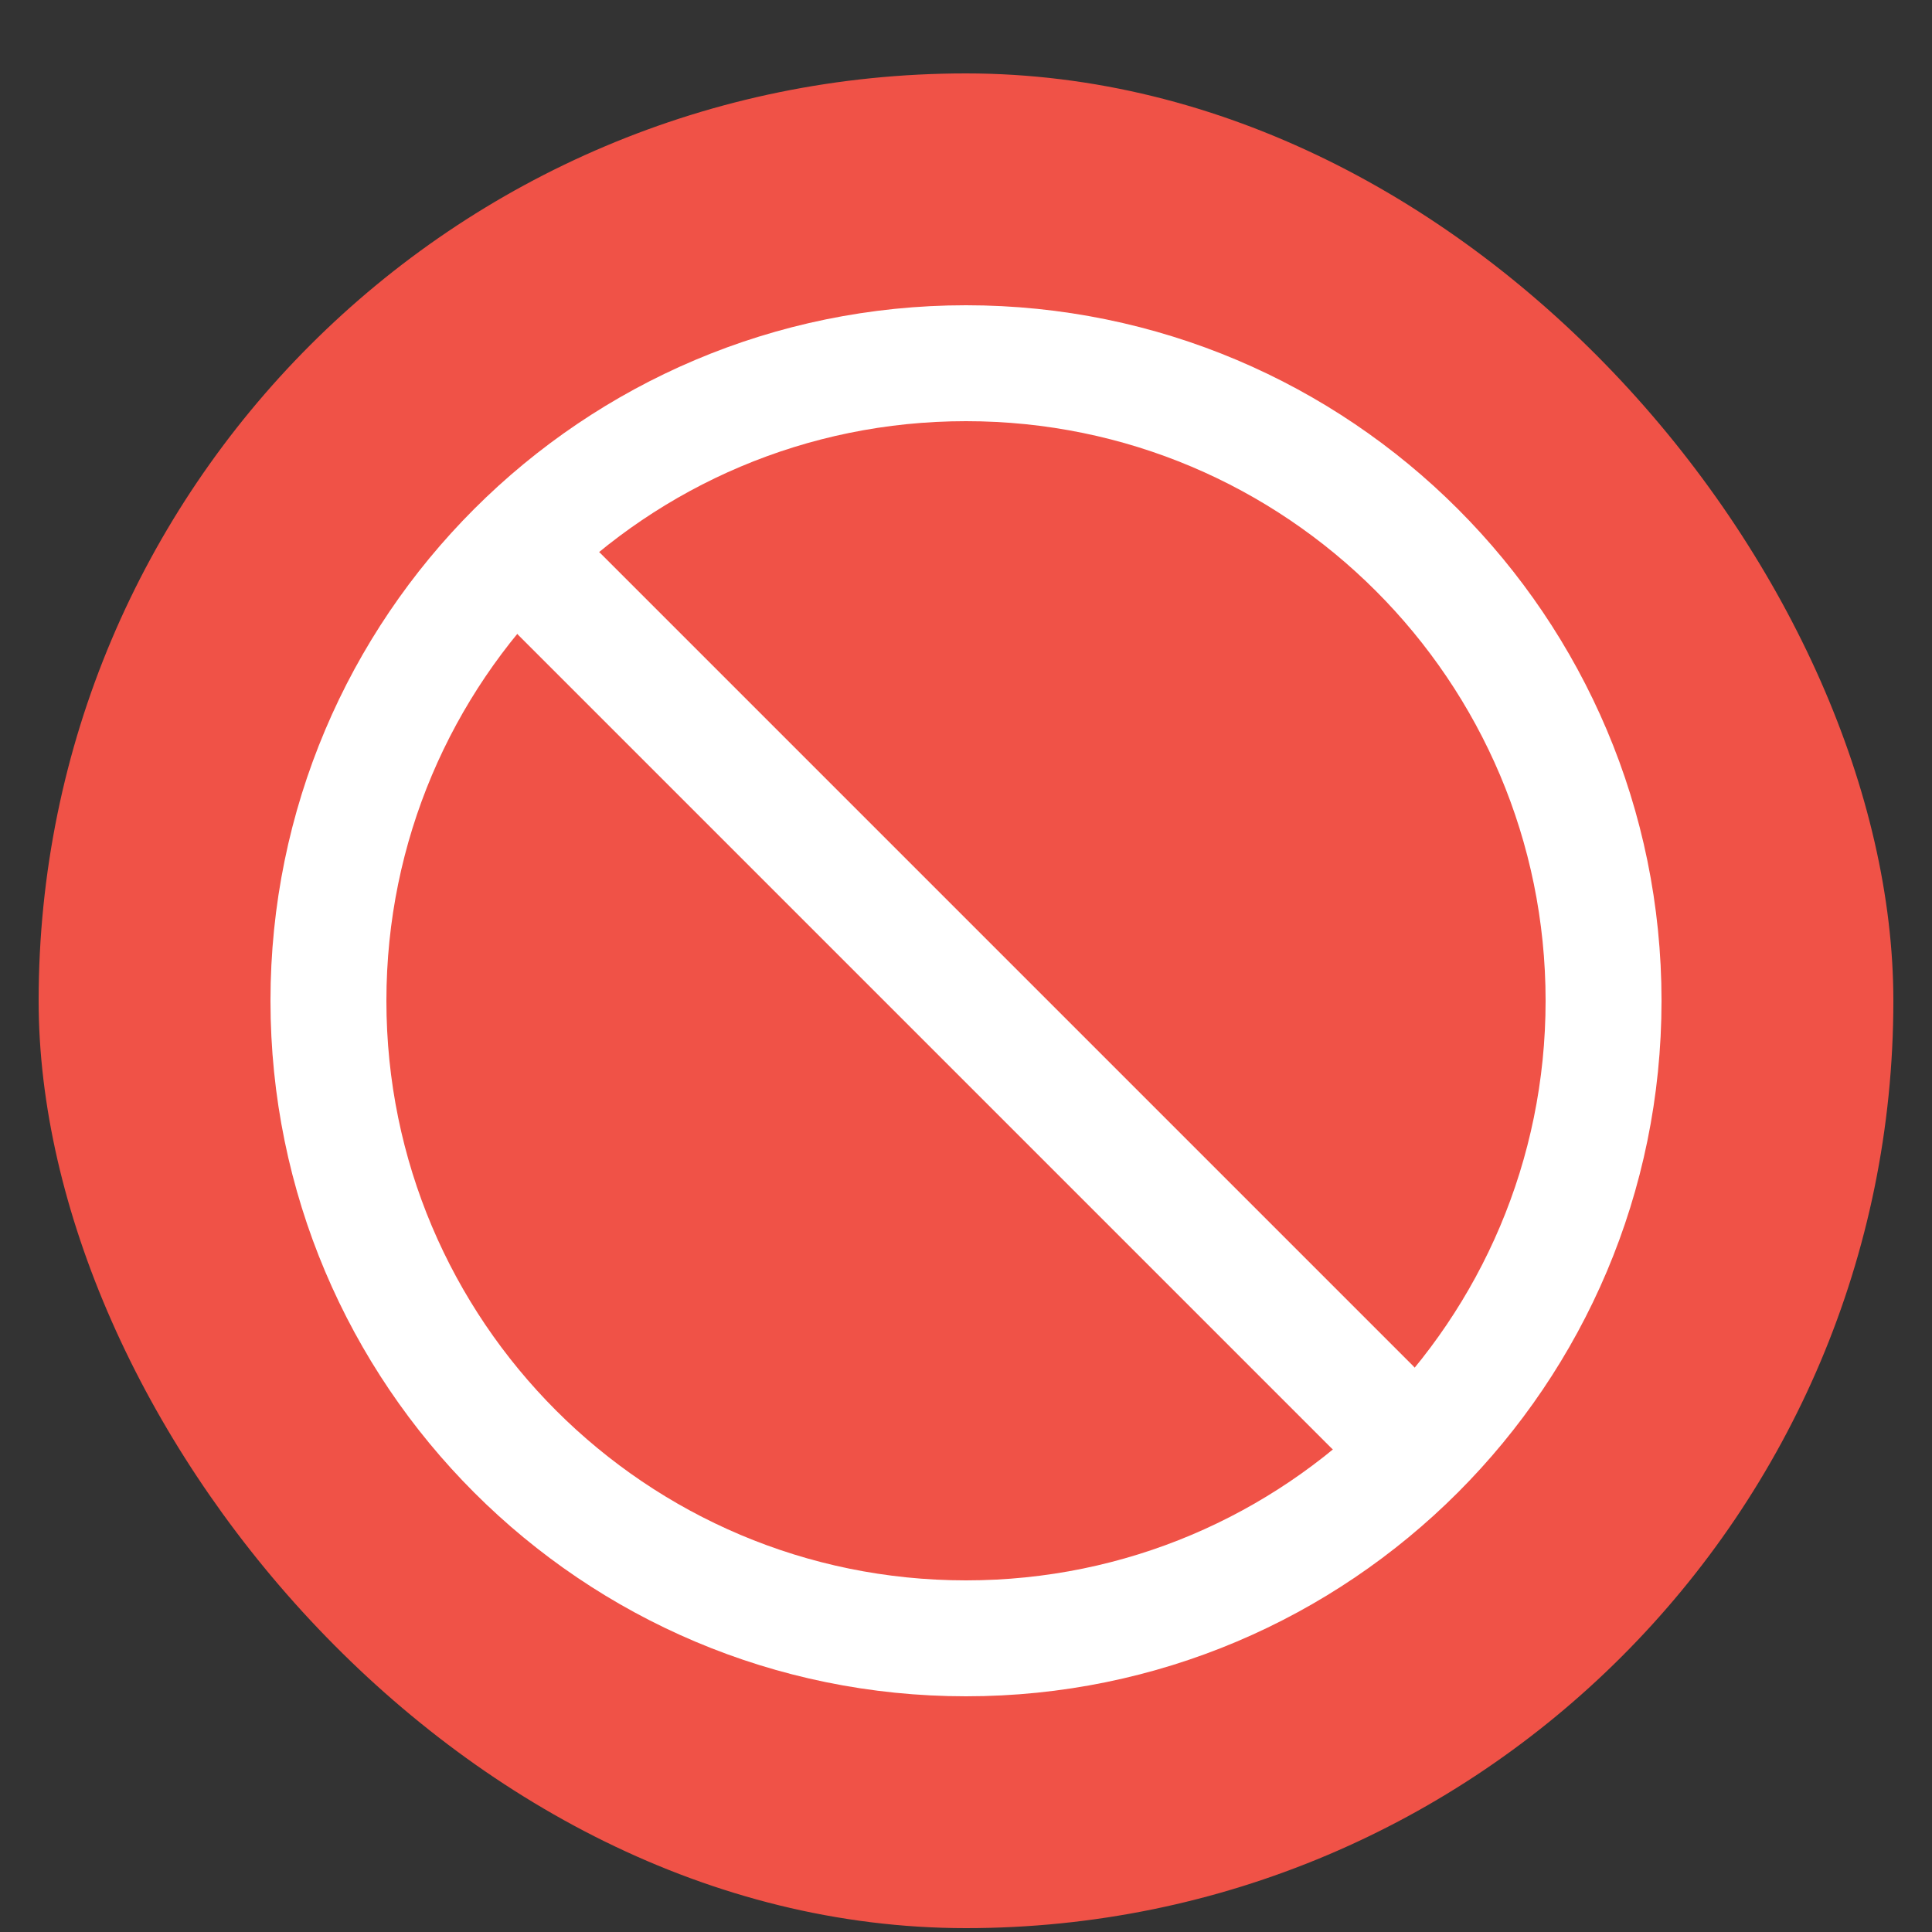 <svg width="25" height="25" viewBox="0 0 25 25" fill="none" xmlns="http://www.w3.org/2000/svg">
<rect x="0" y="0" width="25" height="25" fill="#333333" stroke="none"/>
<g clip-path="url(#clip0_8_258)">
<rect x="0.5" y="0.95" width="24" height="24" rx="12" fill="#F05247"/>
<path d="M12.5 21.2C17.056 21.2 20.75 17.506 20.75 12.95C20.75 8.393 17.056 4.7 12.5 4.7C7.944 4.7 4.25 8.393 4.25 12.95C4.25 17.506 7.944 21.2 12.5 21.2Z" stroke="white" stroke-width="1.5" stroke-linecap="round"/>
<path d="M7.25 7.7L17.75 18.2" stroke="white" stroke-width="1.5" stroke-linecap="round" stroke-linejoin="round"/>
</g>
<defs>
<clipPath id="clip0_8_258">
<rect x="0.5" y="0.95" width="24" height="24" rx="12" fill="white"/>
</clipPath>
</defs>
</svg>
